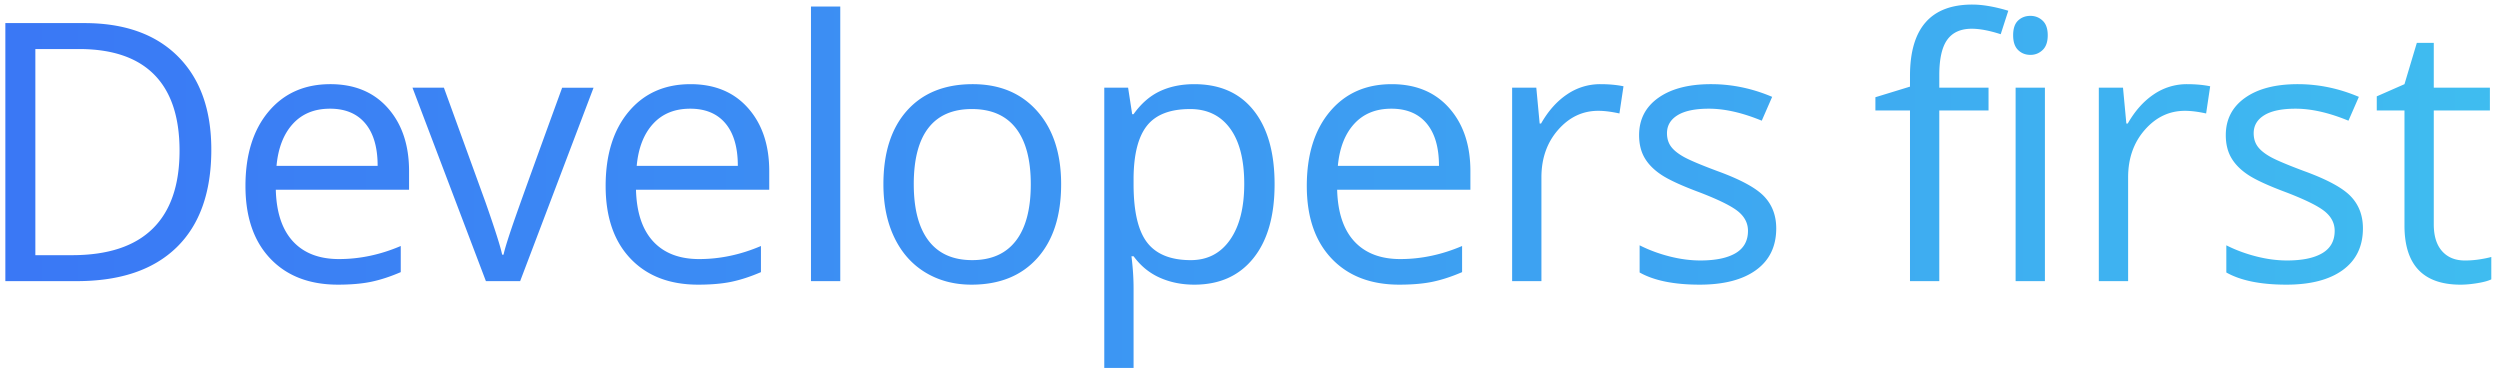 <svg xmlns="http://www.w3.org/2000/svg" width="249" height="37" viewBox="0 0 249 37">
    <defs>
        <linearGradient id="a" x1="100%" x2="0%" y1="50%" y2="50%">
            <stop offset="0%" stop-color="#3FBDF0"/>
            <stop offset="100%" stop-color="#3A77F5"/>
        </linearGradient>
    </defs>
    <path fill="url(#a)" fill-rule="evenodd" d="M122.047 2543.904c0 4.243-1.151 7.486-3.454 9.73-2.303 2.244-5.616 3.366-9.94 3.366h-7.12v-25.7h7.875c3.996 0 7.102 1.108 9.317 3.323 2.214 2.215 3.322 5.309 3.322 9.281zm-3.164.106c0-3.352-.841-5.877-2.523-7.576-1.681-1.7-4.18-2.55-7.497-2.55h-4.342v20.532h3.64c3.562 0 6.24-.876 8.032-2.628 1.793-1.752 2.69-4.345 2.69-7.778zm15.775 13.342c-2.847 0-5.094-.868-6.74-2.602-1.647-1.734-2.47-4.143-2.47-7.225 0-3.105.764-5.572 2.293-7.4 1.53-1.828 3.583-2.742 6.162-2.742 2.414 0 4.324.794 5.73 2.382 1.406 1.588 2.11 3.682 2.11 6.284v1.846H128.47c.058 2.261.63 3.978 1.714 5.15 1.084 1.172 2.61 1.758 4.579 1.758 2.074 0 4.125-.434 6.152-1.301v2.602c-1.031.445-2.007.764-2.927.958-.92.193-2.03.29-3.33.29zm-.79-17.526c-1.548 0-2.78.504-3.7 1.512-.92 1.008-1.463 2.402-1.627 4.183h10.072c0-1.84-.41-3.249-1.23-4.227-.82-.979-1.992-1.468-3.516-1.468zM149.396 2557l-7.313-19.266h3.13l4.148 11.426c.937 2.672 1.488 4.406 1.652 5.203h.14c.13-.62.537-1.907 1.222-3.858.686-1.951 2.224-6.208 4.615-12.77h3.128L152.807 2557h-3.41zm21.137.352c-2.848 0-5.095-.868-6.741-2.602-1.647-1.734-2.47-4.143-2.47-7.225 0-3.105.764-5.572 2.294-7.4 1.529-1.828 3.583-2.742 6.16-2.742 2.415 0 4.325.794 5.731 2.382 1.407 1.588 2.11 3.682 2.11 6.284v1.846h-13.272c.059 2.261.63 3.978 1.714 5.15 1.084 1.172 2.61 1.758 4.58 1.758 2.073 0 4.124-.434 6.152-1.301v2.602c-1.032.445-2.007.764-2.927.958-.92.193-2.03.29-3.331.29zm-.791-17.526c-1.547 0-2.78.504-3.7 1.512-.92 1.008-1.462 2.402-1.626 4.183h10.072c0-1.84-.41-3.249-1.23-4.227-.821-.979-1.993-1.468-3.516-1.468zm14.95 17.174h-2.919v-27.352h2.918V2557zm21.997-9.65c0 3.14-.79 5.592-2.373 7.356-1.582 1.764-3.767 2.646-6.556 2.646-1.723 0-3.252-.405-4.588-1.213-1.336-.809-2.367-1.97-3.094-3.48-.727-1.513-1.09-3.282-1.09-5.31 0-3.14.785-5.586 2.356-7.338 1.57-1.752 3.75-2.628 6.539-2.628 2.695 0 4.837.896 6.425 2.69 1.587 1.792 2.381 4.218 2.381 7.277zm-14.677 0c0 2.46.492 4.336 1.476 5.625.985 1.289 2.432 1.933 4.342 1.933 1.91 0 3.36-.641 4.35-1.925.99-1.283 1.486-3.16 1.486-5.633 0-2.45-.495-4.31-1.485-5.581-.99-1.272-2.453-1.908-4.386-1.908-1.91 0-3.352.627-4.324 1.881-.973 1.254-1.46 3.123-1.46 5.608zm27.94 10.002c-1.255 0-2.4-.232-3.437-.695-1.037-.463-1.908-1.175-2.61-2.136h-.212c.141 1.125.211 2.192.211 3.2v7.927h-2.918v-27.914h2.373l.405 2.637h.14c.75-1.055 1.623-1.816 2.62-2.285.996-.469 2.138-.703 3.427-.703 2.555 0 4.527.873 5.915 2.619 1.389 1.746 2.083 4.195 2.083 7.348 0 3.164-.706 5.622-2.118 7.374-1.412 1.752-3.372 2.628-5.88 2.628zm-.423-17.49c-1.968 0-3.392.544-4.271 1.634-.879 1.09-1.33 2.824-1.354 5.203v.65c0 2.708.452 4.644 1.354 5.81.902 1.166 2.35 1.75 4.342 1.75 1.664 0 2.967-.675 3.91-2.022.944-1.348 1.416-3.205 1.416-5.573 0-2.402-.472-4.245-1.415-5.528-.944-1.283-2.27-1.925-3.982-1.925zm20.838 17.49c-2.847 0-5.094-.868-6.74-2.602-1.647-1.734-2.47-4.143-2.47-7.225 0-3.105.764-5.572 2.293-7.4 1.53-1.828 3.583-2.742 6.162-2.742 2.414 0 4.324.794 5.73 2.382 1.406 1.588 2.11 3.682 2.11 6.284v1.846H234.18c.059 2.261.63 3.978 1.714 5.15 1.084 1.172 2.61 1.758 4.579 1.758 2.074 0 4.125-.434 6.152-1.301v2.602c-1.031.445-2.007.764-2.927.958-.92.193-2.03.29-3.33.29zm-.79-17.526c-1.547 0-2.78.504-3.7 1.512-.92 1.008-1.463 2.402-1.627 4.183h10.073c0-1.84-.41-3.249-1.231-4.227-.82-.979-1.992-1.468-3.516-1.468zm20.82-2.443c.855 0 1.623.07 2.303.21l-.405 2.708c-.797-.176-1.5-.264-2.109-.264-1.559 0-2.892.633-4 1.899-1.106 1.265-1.66 2.841-1.66 4.728V2557h-2.918v-19.266h2.408l.334 3.569h.14c.716-1.254 1.577-2.221 2.585-2.9a5.817 5.817 0 0 1 3.322-1.02zm17.516 14.361c0 1.793-.668 3.176-2.004 4.149-1.336.972-3.211 1.459-5.625 1.459-2.555 0-4.547-.405-5.977-1.213v-2.707c.926.468 1.92.838 2.98 1.107 1.06.27 2.083.404 3.067.404 1.524 0 2.695-.243 3.516-.73.82-.485 1.23-1.227 1.23-2.223 0-.75-.325-1.391-.975-1.925-.65-.533-1.92-1.163-3.806-1.89-1.793-.667-3.067-1.25-3.823-1.748-.756-.498-1.319-1.064-1.688-1.697-.369-.632-.553-1.388-.553-2.267 0-1.57.638-2.81 1.916-3.718 1.277-.908 3.029-1.362 5.255-1.362 2.075 0 4.102.422 6.082 1.265l-1.037 2.373c-1.933-.796-3.685-1.195-5.256-1.195-1.382 0-2.425.217-3.128.65-.704.434-1.055 1.032-1.055 1.794 0 .515.132.955.395 1.318.264.363.689.709 1.275 1.037.586.328 1.71.803 3.375 1.424 2.285.832 3.829 1.67 4.632 2.514.802.843 1.204 1.904 1.204 3.181zm21.145-11.742h-4.905V2557h-2.918v-16.998h-3.445v-1.318l3.445-1.055v-1.072c0-4.735 2.069-7.102 6.205-7.102 1.02 0 2.215.205 3.586.615l-.756 2.338c-1.125-.363-2.085-.545-2.882-.545-1.102 0-1.916.366-2.444 1.099-.527.732-.79 1.907-.79 3.524v1.248h4.904v2.268zm5.615 16.998h-2.918v-19.266h2.918V2557zm-3.164-24.486c0-.668.164-1.158.492-1.468.328-.31.738-.466 1.23-.466.47 0 .874.158 1.213.475.34.316.51.802.51 1.459 0 .656-.17 1.145-.51 1.467-.34.323-.744.484-1.212.484-.493 0-.903-.161-1.23-.484-.329-.322-.493-.811-.493-1.467zm17.322 4.869c.856 0 1.623.07 2.303.21l-.404 2.708c-.797-.176-1.5-.264-2.11-.264-1.558 0-2.891.633-3.999 1.899-1.107 1.265-1.66 2.841-1.66 4.728V2557h-2.919v-19.266h2.409l.334 3.569h.14c.715-1.254 1.576-2.221 2.584-2.9a5.817 5.817 0 0 1 3.322-1.02zm17.516 14.361c0 1.793-.668 3.176-2.004 4.149-1.336.972-3.21 1.459-5.625 1.459-2.554 0-4.547-.405-5.976-1.213v-2.707c.926.468 1.919.838 2.98 1.107 1.06.27 2.082.404 3.067.404 1.523 0 2.695-.243 3.515-.73.82-.485 1.23-1.227 1.23-2.223 0-.75-.325-1.391-.975-1.925-.65-.533-1.919-1.163-3.806-1.89-1.793-.667-3.067-1.25-3.823-1.748-.756-.498-1.318-1.064-1.687-1.697-.37-.632-.554-1.388-.554-2.267 0-1.57.639-2.81 1.916-3.718 1.277-.908 3.03-1.362 5.256-1.362 2.074 0 4.101.422 6.082 1.265l-1.037 2.373c-1.934-.796-3.686-1.195-5.256-1.195-1.383 0-2.426.217-3.129.65-.703.434-1.055 1.032-1.055 1.794 0 .515.132.955.396 1.318.264.363.688.709 1.274 1.037.586.328 1.711.803 3.375 1.424 2.285.832 3.83 1.67 4.632 2.514.803.843 1.204 1.904 1.204 3.181zm10.15 3.2c.516 0 1.014-.039 1.495-.115.48-.076.861-.155 1.142-.237v2.232c-.316.153-.782.279-1.397.378-.615.1-1.169.15-1.661.15-3.727 0-5.59-1.963-5.59-5.89v-11.46h-2.76v-1.406l2.76-1.213 1.23-4.113h1.688v4.464h5.59v2.268h-5.59v11.338c0 1.16.275 2.05.826 2.672.551.62 1.307.931 2.268.931z" transform="translate(-101 -2529)"/>
</svg>
